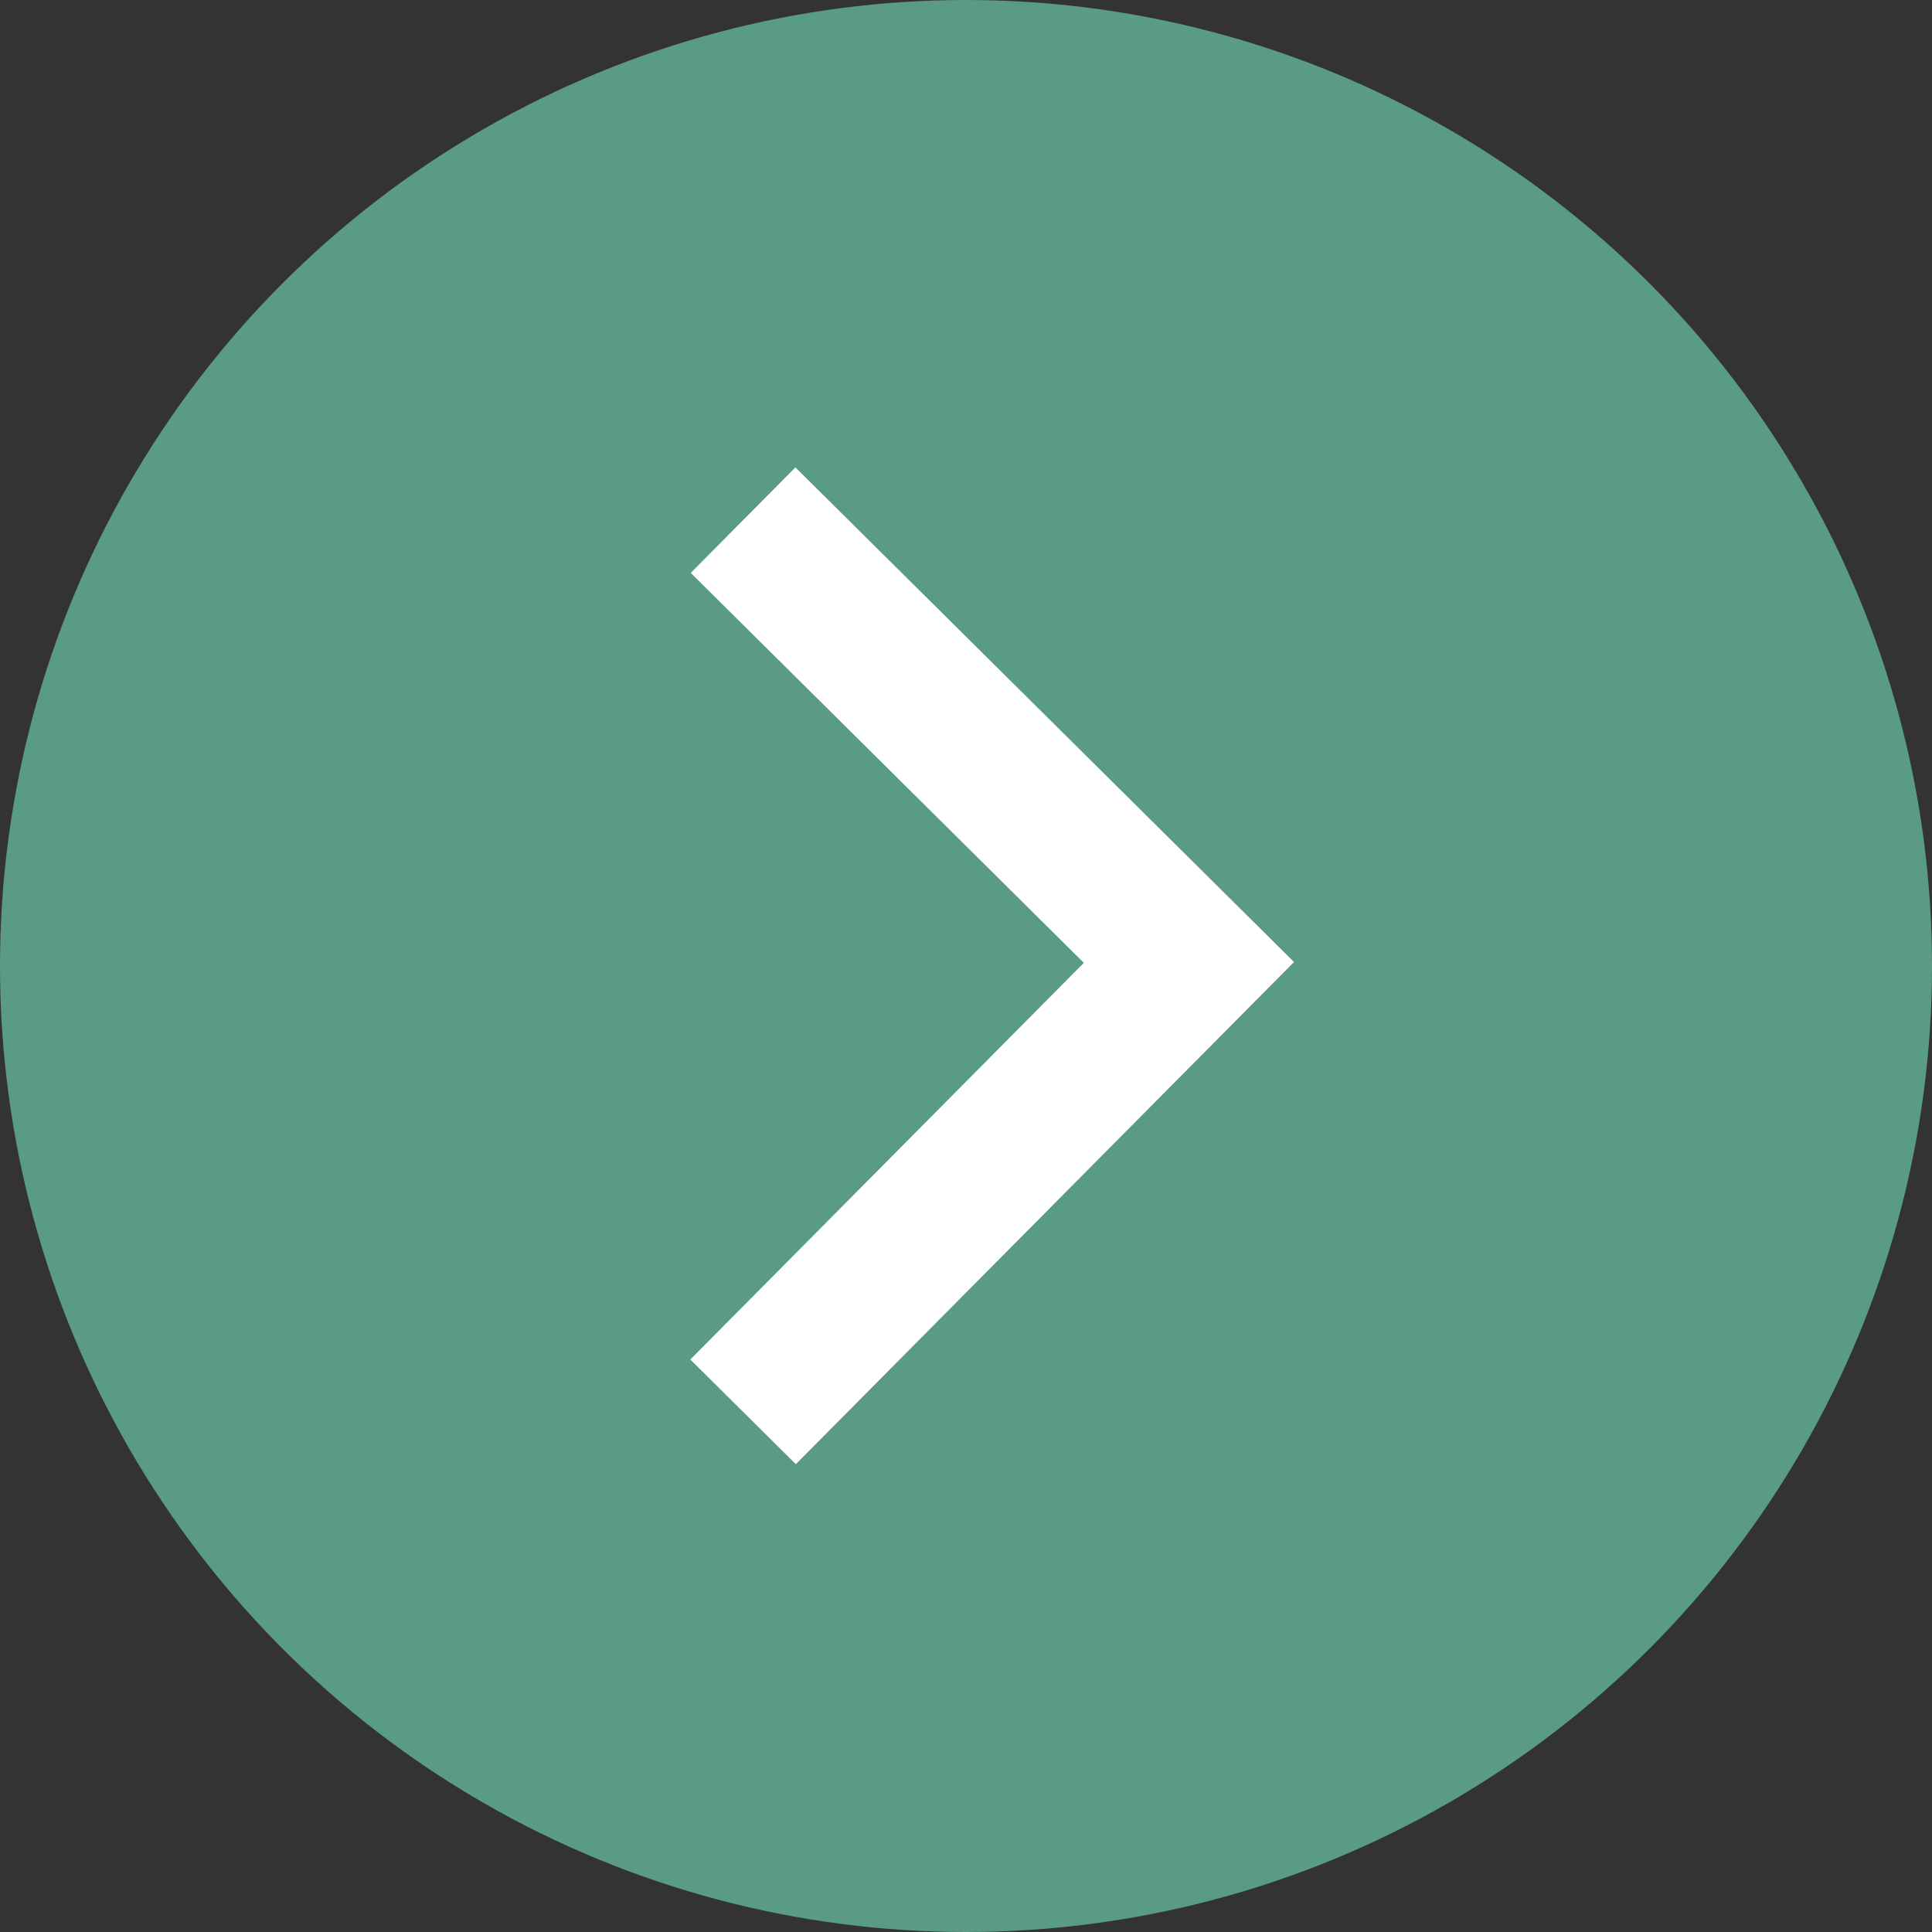 <?xml version="1.0" encoding="UTF-8"?>
<svg width="26px" height="26px" viewBox="0 0 26 26" version="1.1" xmlns="http://www.w3.org/2000/svg" xmlns:xlink="http://www.w3.org/1999/xlink">
    <rect x="0" y="0" width="26" height="26" fill="#333333" stroke="none"/>
    <title>Group 6</title>
    <g id="wireframe2_web" stroke="none" stroke-width="1" fill="none" fill-rule="evenodd">
        <g id="G_Events_Upcoming_default_zh" transform="translate(-549, -1877)" stroke-width="2">
            <g id="Upcoming_default" transform="translate(550, 510)">
                <g id="events" transform="translate(0, 140)">
                    <g id="month" transform="translate(0, 1224)">
                        <g id="Group-6" transform="translate(0, 4)">
                            <circle id="Oval" stroke="#5A9B83" fill="#5A9B83" cx="12" cy="12" r="12"></circle>
                            <polyline id="Right" stroke="#FFFFFF" transform="translate(12, 12) scale(-1, 1) translate(-12, -12) " points="15 6 9 11.952 15 18"></polyline>
                        </g>
                    </g>
                </g>
            </g>
        </g>
    </g>
</svg>